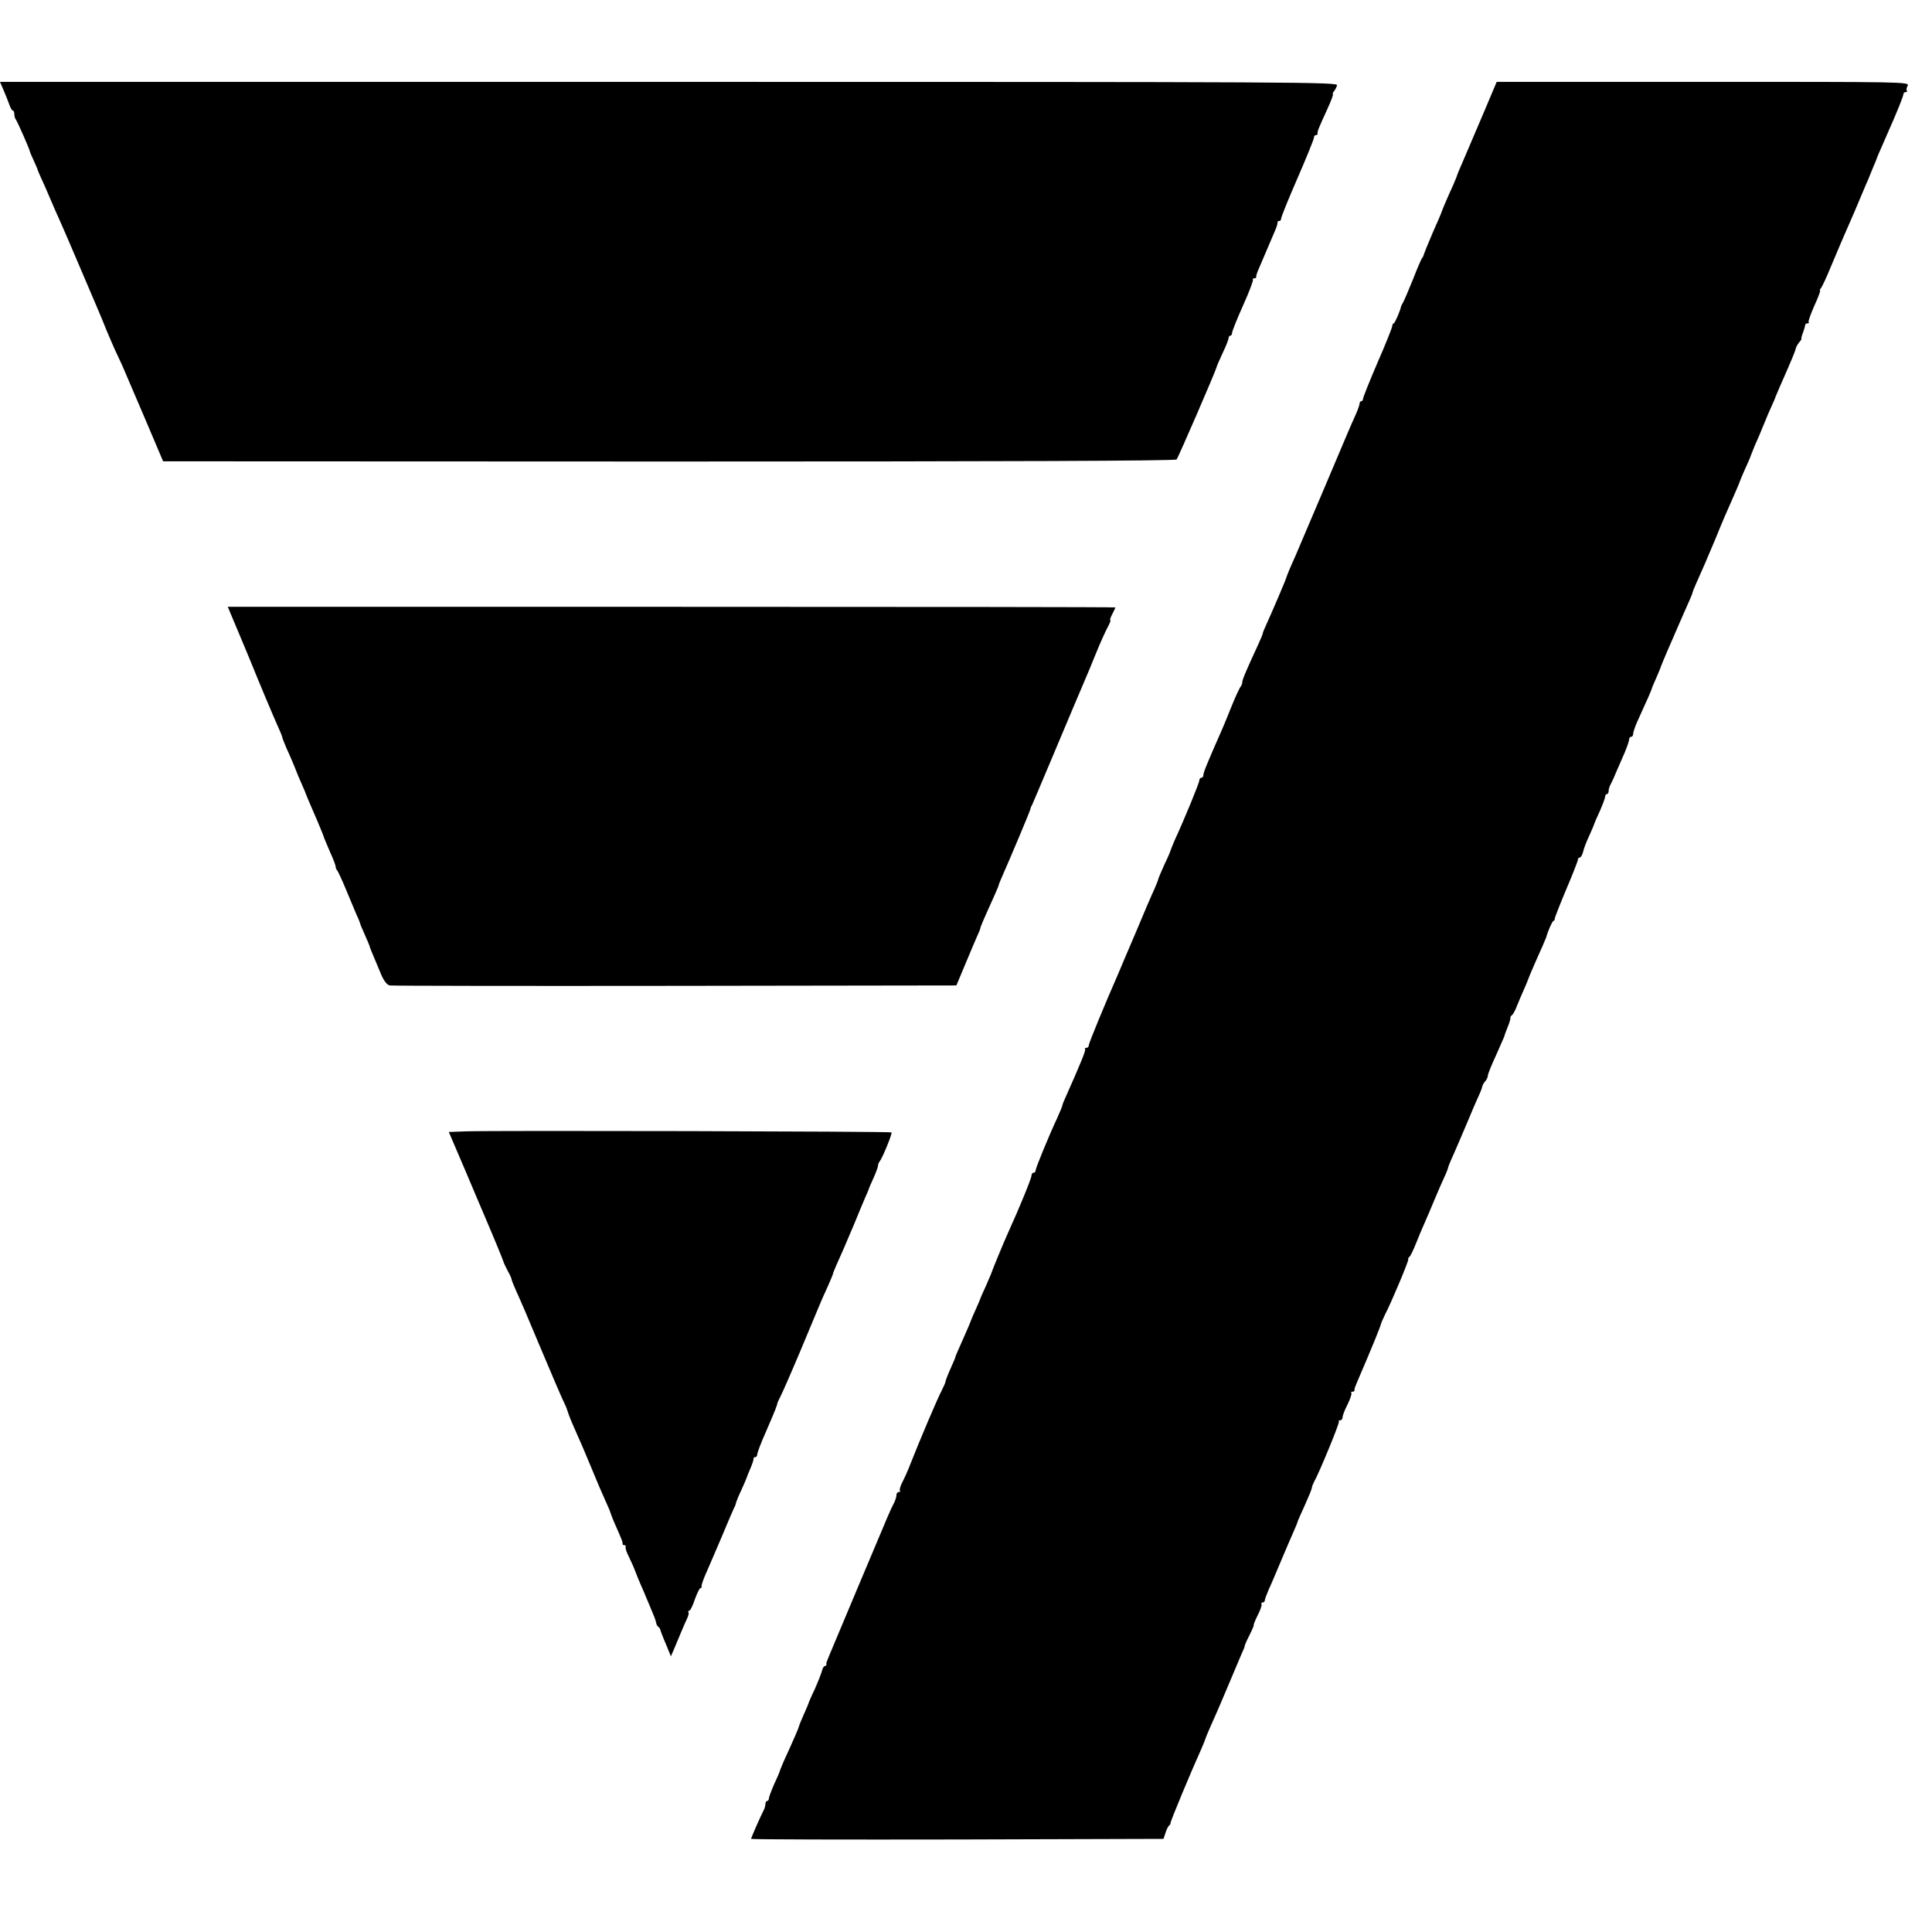 <?xml version="1.0" standalone="no"?>
<!DOCTYPE svg PUBLIC "-//W3C//DTD SVG 20010904//EN"
 "http://www.w3.org/TR/2001/REC-SVG-20010904/DTD/svg10.dtd">
<svg version="1.0" xmlns="http://www.w3.org/2000/svg"
 width="944pt" height="944pt" viewBox="0 0 944 944"
 preserveAspectRatio="xMidYMid meet">
<g transform="translate(0,944) scale(0.1,-0.1)"
fill="#000000" stroke="none">
<path d="M16 9003 c9 -21 22 -53 28 -70 6 -18 14 -33 18 -33 5 0 8 -8 8 -18 0
-10 4 -22 8 -27 7 -9 65 -140 68 -155 0 -3 9 -23 19 -45 10 -22 19 -42 19 -45
1 -3 8 -21 17 -40 9 -19 29 -64 44 -100 15 -36 36 -83 46 -105 10 -22 46 -105
80 -185 34 -80 77 -181 96 -225 19 -44 43 -102 54 -130 11 -27 30 -70 41 -95
12 -25 27 -58 35 -75 7 -16 55 -129 107 -250 l93 -219 2472 -1 c1637 0 2475 3
2480 10 9 11 192 434 195 450 1 6 15 37 30 70 16 33 29 66 29 73 0 6 4 12 9
12 4 0 8 6 8 13 0 8 24 68 54 135 30 66 51 123 48 126 -3 3 0 6 6 6 7 0 11 3
10 8 -1 4 5 23 14 42 14 33 57 134 81 190 6 14 10 28 9 33 -1 4 3 7 8 7 6 0
10 6 10 13 0 7 36 96 80 197 44 101 80 190 80 197 0 7 4 13 10 13 5 0 9 3 8 8
-2 9 5 26 48 120 18 39 30 72 27 72 -3 0 -1 6 4 13 6 6 13 20 16 30 6 16 -154
17 -3263 17 l-3270 0 16 -37z"/>
<path d="M7251 8893 c-81 -190 -76 -178 -105 -246 -14 -32 -26 -60 -26 -62 0
-3 -9 -24 -19 -48 -26 -56 -53 -120 -57 -132 -1 -5 -21 -52 -44 -103 -22 -51
-41 -99 -43 -105 -1 -7 -5 -14 -8 -17 -3 -3 -23 -48 -43 -100 -21 -52 -43
-104 -49 -115 -6 -11 -12 -22 -12 -25 -3 -18 -30 -80 -35 -80 -4 0 -7 -6 -7
-12 0 -7 -32 -88 -72 -179 -39 -91 -71 -171 -71 -177 0 -7 -4 -12 -8 -12 -5 0
-9 -6 -9 -12 0 -7 -10 -35 -23 -63 -27 -60 -21 -47 -160 -375 -62 -146 -121
-285 -132 -310 -25 -55 -40 -92 -44 -105 -2 -10 -73 -175 -99 -232 -8 -17 -15
-34 -15 -38 0 -3 -11 -30 -24 -58 -57 -123 -76 -168 -76 -180 0 -7 -4 -17 -9
-23 -4 -5 -23 -45 -41 -89 -17 -44 -38 -93 -45 -110 -77 -175 -95 -219 -95
-231 0 -8 -4 -14 -10 -14 -5 0 -10 -6 -10 -13 0 -12 -70 -183 -121 -294 -10
-24 -19 -45 -19 -47 0 -3 -13 -34 -30 -69 -16 -36 -30 -68 -30 -71 0 -4 -9
-25 -19 -49 -11 -23 -52 -118 -91 -212 -40 -93 -78 -183 -85 -200 -66 -150
-145 -342 -145 -352 0 -7 -5 -13 -12 -13 -6 0 -9 -3 -6 -6 5 -4 -21 -68 -98
-241 -8 -17 -14 -34 -14 -37 0 -3 -11 -29 -24 -58 -42 -90 -106 -246 -106
-257 0 -6 -4 -11 -10 -11 -5 0 -10 -6 -10 -14 0 -13 -59 -158 -113 -276 -26
-58 -77 -182 -81 -195 -1 -5 -15 -36 -29 -69 -15 -32 -27 -60 -27 -61 0 -2
-10 -25 -22 -52 -12 -26 -22 -50 -23 -53 -4 -12 -20 -50 -47 -110 -16 -36 -29
-66 -29 -67 1 -2 -10 -28 -24 -59 -14 -31 -25 -60 -25 -64 0 -5 -9 -25 -20
-47 -19 -35 -108 -245 -152 -357 -10 -27 -27 -65 -38 -86 -11 -21 -16 -40 -13
-44 4 -3 1 -6 -5 -6 -7 0 -12 -7 -12 -16 0 -9 -6 -28 -14 -42 -17 -34 -9 -14
-174 -407 -165 -393 -156 -368 -154 -377 1 -5 -2 -8 -7 -8 -5 0 -12 -11 -15
-25 -4 -14 -20 -55 -36 -91 -17 -35 -30 -66 -30 -68 0 -2 -10 -25 -22 -52 -12
-27 -23 -53 -24 -59 -2 -9 -22 -56 -75 -172 -10 -24 -19 -45 -19 -48 0 -2 -12
-30 -27 -62 -14 -32 -26 -64 -26 -70 0 -7 -4 -13 -9 -13 -4 0 -8 -7 -8 -15 0
-8 -4 -23 -10 -33 -12 -23 -60 -131 -60 -137 0 -3 453 -4 1007 -3 l1008 3 10
30 c5 17 14 33 18 36 5 3 7 8 6 10 -3 4 103 258 152 366 10 24 19 45 19 48 0
2 12 30 26 62 46 103 51 117 94 218 23 55 49 116 57 135 9 19 16 36 15 38 -1
1 9 25 23 52 14 28 23 50 21 50 -2 0 6 21 19 47 13 25 22 50 19 55 -3 4 0 8 5
8 6 0 11 5 11 10 0 6 9 29 19 53 11 23 38 87 61 142 23 55 51 119 61 142 10
23 19 44 19 47 0 2 16 39 35 80 19 42 35 81 35 86 0 6 5 18 10 28 24 41 127
291 122 296 -3 4 0 6 6 6 7 0 12 7 12 15 0 9 11 37 25 64 13 27 21 51 18 55
-4 3 -1 6 5 6 7 0 11 3 10 7 -1 5 4 19 10 33 77 179 119 282 120 293 1 4 10
24 20 45 30 57 115 260 113 268 -2 4 1 10 6 13 4 3 19 33 32 66 13 33 32 78
42 100 10 22 32 74 49 115 17 41 39 91 48 110 9 19 17 40 18 46 1 5 13 35 27
65 13 30 43 99 66 154 23 55 48 114 56 130 8 17 16 37 17 45 2 8 9 21 16 28 6
7 12 19 12 27 0 7 18 52 40 99 21 48 39 89 40 91 0 3 7 23 16 45 9 21 15 42
14 46 -1 4 2 10 7 13 5 3 17 24 25 46 9 22 24 58 34 80 10 22 18 42 19 45 4
12 22 56 71 165 9 22 18 42 19 45 7 28 30 80 35 80 4 0 7 6 7 13 1 6 26 71 57
144 31 73 56 137 56 143 0 5 4 10 9 10 5 0 12 12 16 27 3 15 17 52 31 81 13
29 24 55 24 57 0 2 12 30 27 62 14 32 26 64 26 71 0 6 4 12 9 12 4 0 8 7 8 15
0 8 4 23 10 33 5 9 18 37 28 62 11 25 29 67 41 94 11 27 21 55 21 62 0 8 5 14
10 14 6 0 10 7 10 15 0 8 9 34 19 57 51 112 71 157 71 161 0 3 10 26 22 53 12
27 23 54 24 59 2 8 61 144 103 240 41 92 51 115 51 120 0 4 18 46 60 140 5 11
28 65 51 120 41 101 47 114 93 218 14 32 26 60 26 62 0 2 12 30 26 62 15 32
28 63 29 68 2 6 11 28 20 50 10 22 19 42 20 45 1 3 9 22 18 44 9 21 17 40 17
41 0 1 10 24 22 51 12 27 23 51 23 54 1 3 10 23 19 45 62 140 78 180 80 191 1
6 8 20 16 30 8 9 14 18 12 18 -2 1 1 14 7 29 6 16 11 33 11 38 0 5 5 9 12 9 6
0 9 3 5 6 -3 3 10 39 28 80 19 41 31 74 28 74 -3 0 -1 6 5 13 5 6 27 53 47
102 21 50 46 108 55 130 10 22 37 85 61 140 23 55 49 116 57 135 9 19 16 37
17 40 1 3 9 22 18 44 9 21 17 40 17 42 0 2 12 29 26 61 14 32 29 67 34 78 40
90 70 165 70 174 0 6 5 11 12 11 6 0 8 3 5 6 -3 4 -2 15 4 25 9 19 -17 19
-999 19 l-1009 0 -62 -147z"/>
<path d="M1157 6370 c25 -58 57 -137 73 -175 32 -80 103 -249 131 -312 11 -23
19 -45 19 -48 0 -3 9 -25 19 -49 11 -23 29 -65 40 -92 10 -27 27 -67 37 -89
10 -22 18 -42 19 -45 2 -7 20 -49 56 -132 17 -40 32 -77 33 -83 2 -5 15 -36
29 -69 15 -32 27 -64 27 -70 0 -7 4 -16 9 -21 4 -6 23 -46 41 -90 18 -44 41
-99 51 -122 11 -23 19 -44 19 -46 0 -3 10 -26 22 -53 12 -27 22 -51 23 -54 0
-5 10 -29 58 -143 13 -30 28 -49 41 -52 12 -2 639 -3 1395 -2 l1374 2 44 105
c24 58 50 119 58 137 8 17 15 34 15 37 0 6 13 37 66 154 13 29 24 55 24 58 0
3 9 24 19 47 32 72 133 311 135 322 1 6 4 15 8 20 3 6 42 98 87 205 95 226
147 349 171 405 10 22 34 81 54 130 20 50 46 107 57 128 11 20 18 37 14 37 -3
0 1 13 10 30 8 16 15 30 15 32 0 2 -976 3 -2169 3 l-2168 0 44 -105z"/>
<path d="M2274 3912 l-81 -3 80 -187 c43 -103 85 -200 92 -217 58 -136 91
-217 95 -230 1 -5 11 -26 21 -45 11 -19 19 -38 19 -42 0 -4 11 -31 24 -60 14
-29 68 -156 121 -283 53 -126 103 -243 112 -260 8 -16 16 -37 18 -45 2 -8 15
-42 30 -75 39 -88 49 -111 90 -210 20 -49 48 -115 62 -145 14 -30 26 -59 27
-65 2 -5 10 -28 20 -50 35 -79 39 -90 38 -97 -1 -5 3 -8 9 -8 5 0 8 -3 6 -8
-3 -4 4 -25 15 -47 11 -22 26 -56 33 -75 7 -19 21 -53 31 -75 10 -22 18 -42
19 -45 1 -3 9 -21 17 -40 23 -54 31 -74 34 -89 1 -8 6 -17 11 -20 4 -3 9 -10
10 -16 1 -5 13 -37 27 -69 l24 -59 17 39 c9 21 24 57 33 79 9 22 22 51 28 64
7 14 11 28 8 33 -3 4 -1 8 4 8 5 0 17 25 27 55 11 30 23 55 27 55 4 0 7 3 6 8
-1 8 8 35 27 77 8 17 39 91 71 165 31 74 59 140 62 145 4 6 7 15 8 21 1 5 13
36 28 67 14 32 26 59 26 61 0 2 8 21 17 42 9 22 16 42 15 47 -1 4 2 7 8 7 5 0
10 6 10 14 0 7 18 56 41 107 49 113 56 132 57 142 1 4 8 20 16 35 8 15 52 115
97 222 45 107 87 209 94 225 7 17 24 56 39 88 14 32 26 60 26 63 0 5 24 60 55
129 7 17 30 71 51 120 20 50 44 106 52 125 9 19 16 37 17 40 0 3 11 27 23 54
12 27 22 54 22 60 0 7 4 16 8 21 13 15 63 137 58 142 -4 5 -1956 10 -2082 5z"/>
</g>
</svg>
